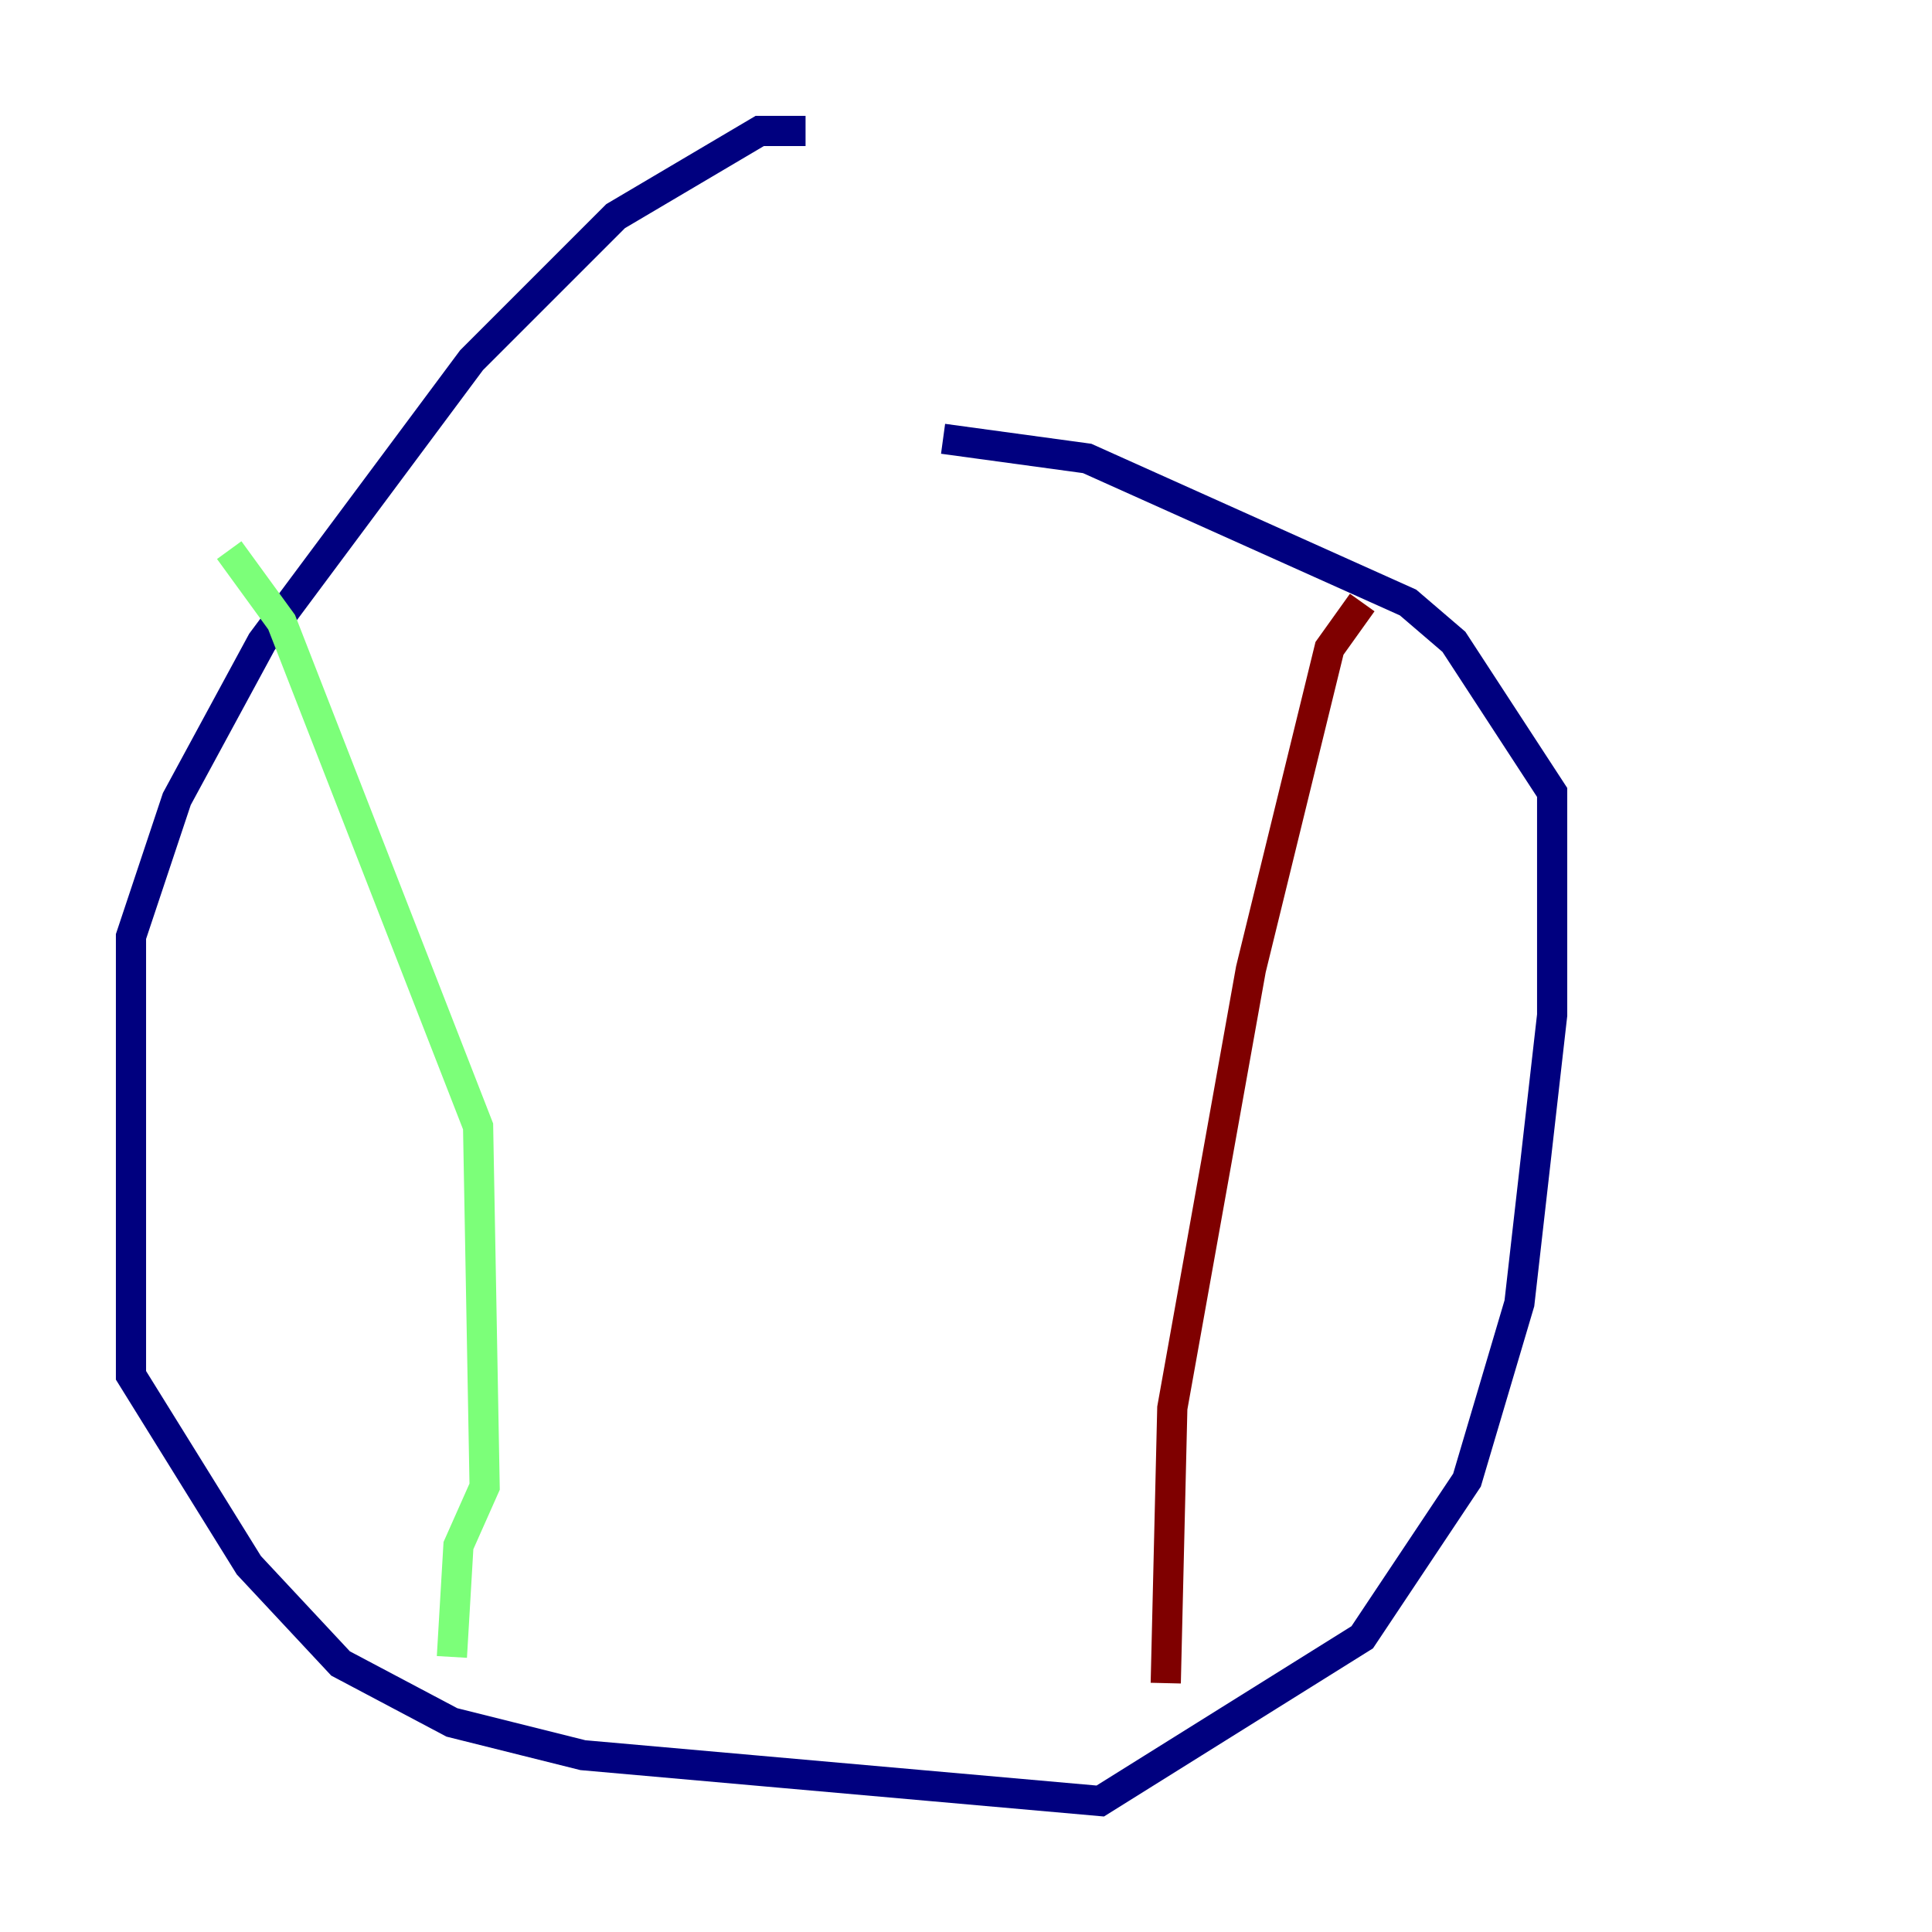 <?xml version="1.0" encoding="utf-8" ?>
<svg baseProfile="tiny" height="128" version="1.2" viewBox="0,0,128,128" width="128" xmlns="http://www.w3.org/2000/svg" xmlns:ev="http://www.w3.org/2001/xml-events" xmlns:xlink="http://www.w3.org/1999/xlink"><defs /><polyline fill="none" points="53.37,8.678 50.332,8.678 40.786,14.319 31.241,23.864 17.356,42.522 11.715,52.936 8.678,62.047 8.678,91.119 16.488,103.702 22.563,110.21 29.939,114.115 38.617,116.285 72.895,119.322 90.251,108.475 97.193,98.061 100.664,86.346 102.834,67.254 102.834,52.502 96.325,42.522 93.288,39.919 72.027,30.373 62.481,29.071" stroke="#00007f" stroke-width="2" /><polyline fill="none" points="15.186,36.447 18.658,41.22 31.675,74.63 32.108,98.495 30.373,102.4 29.939,109.776" stroke="#7cff79" stroke-width="2" /><polyline fill="none" points="90.251,39.919 88.081,42.956 82.875,64.217 77.668,93.288 77.234,111.512" stroke="#7f0000" stroke-width="2" /></svg>